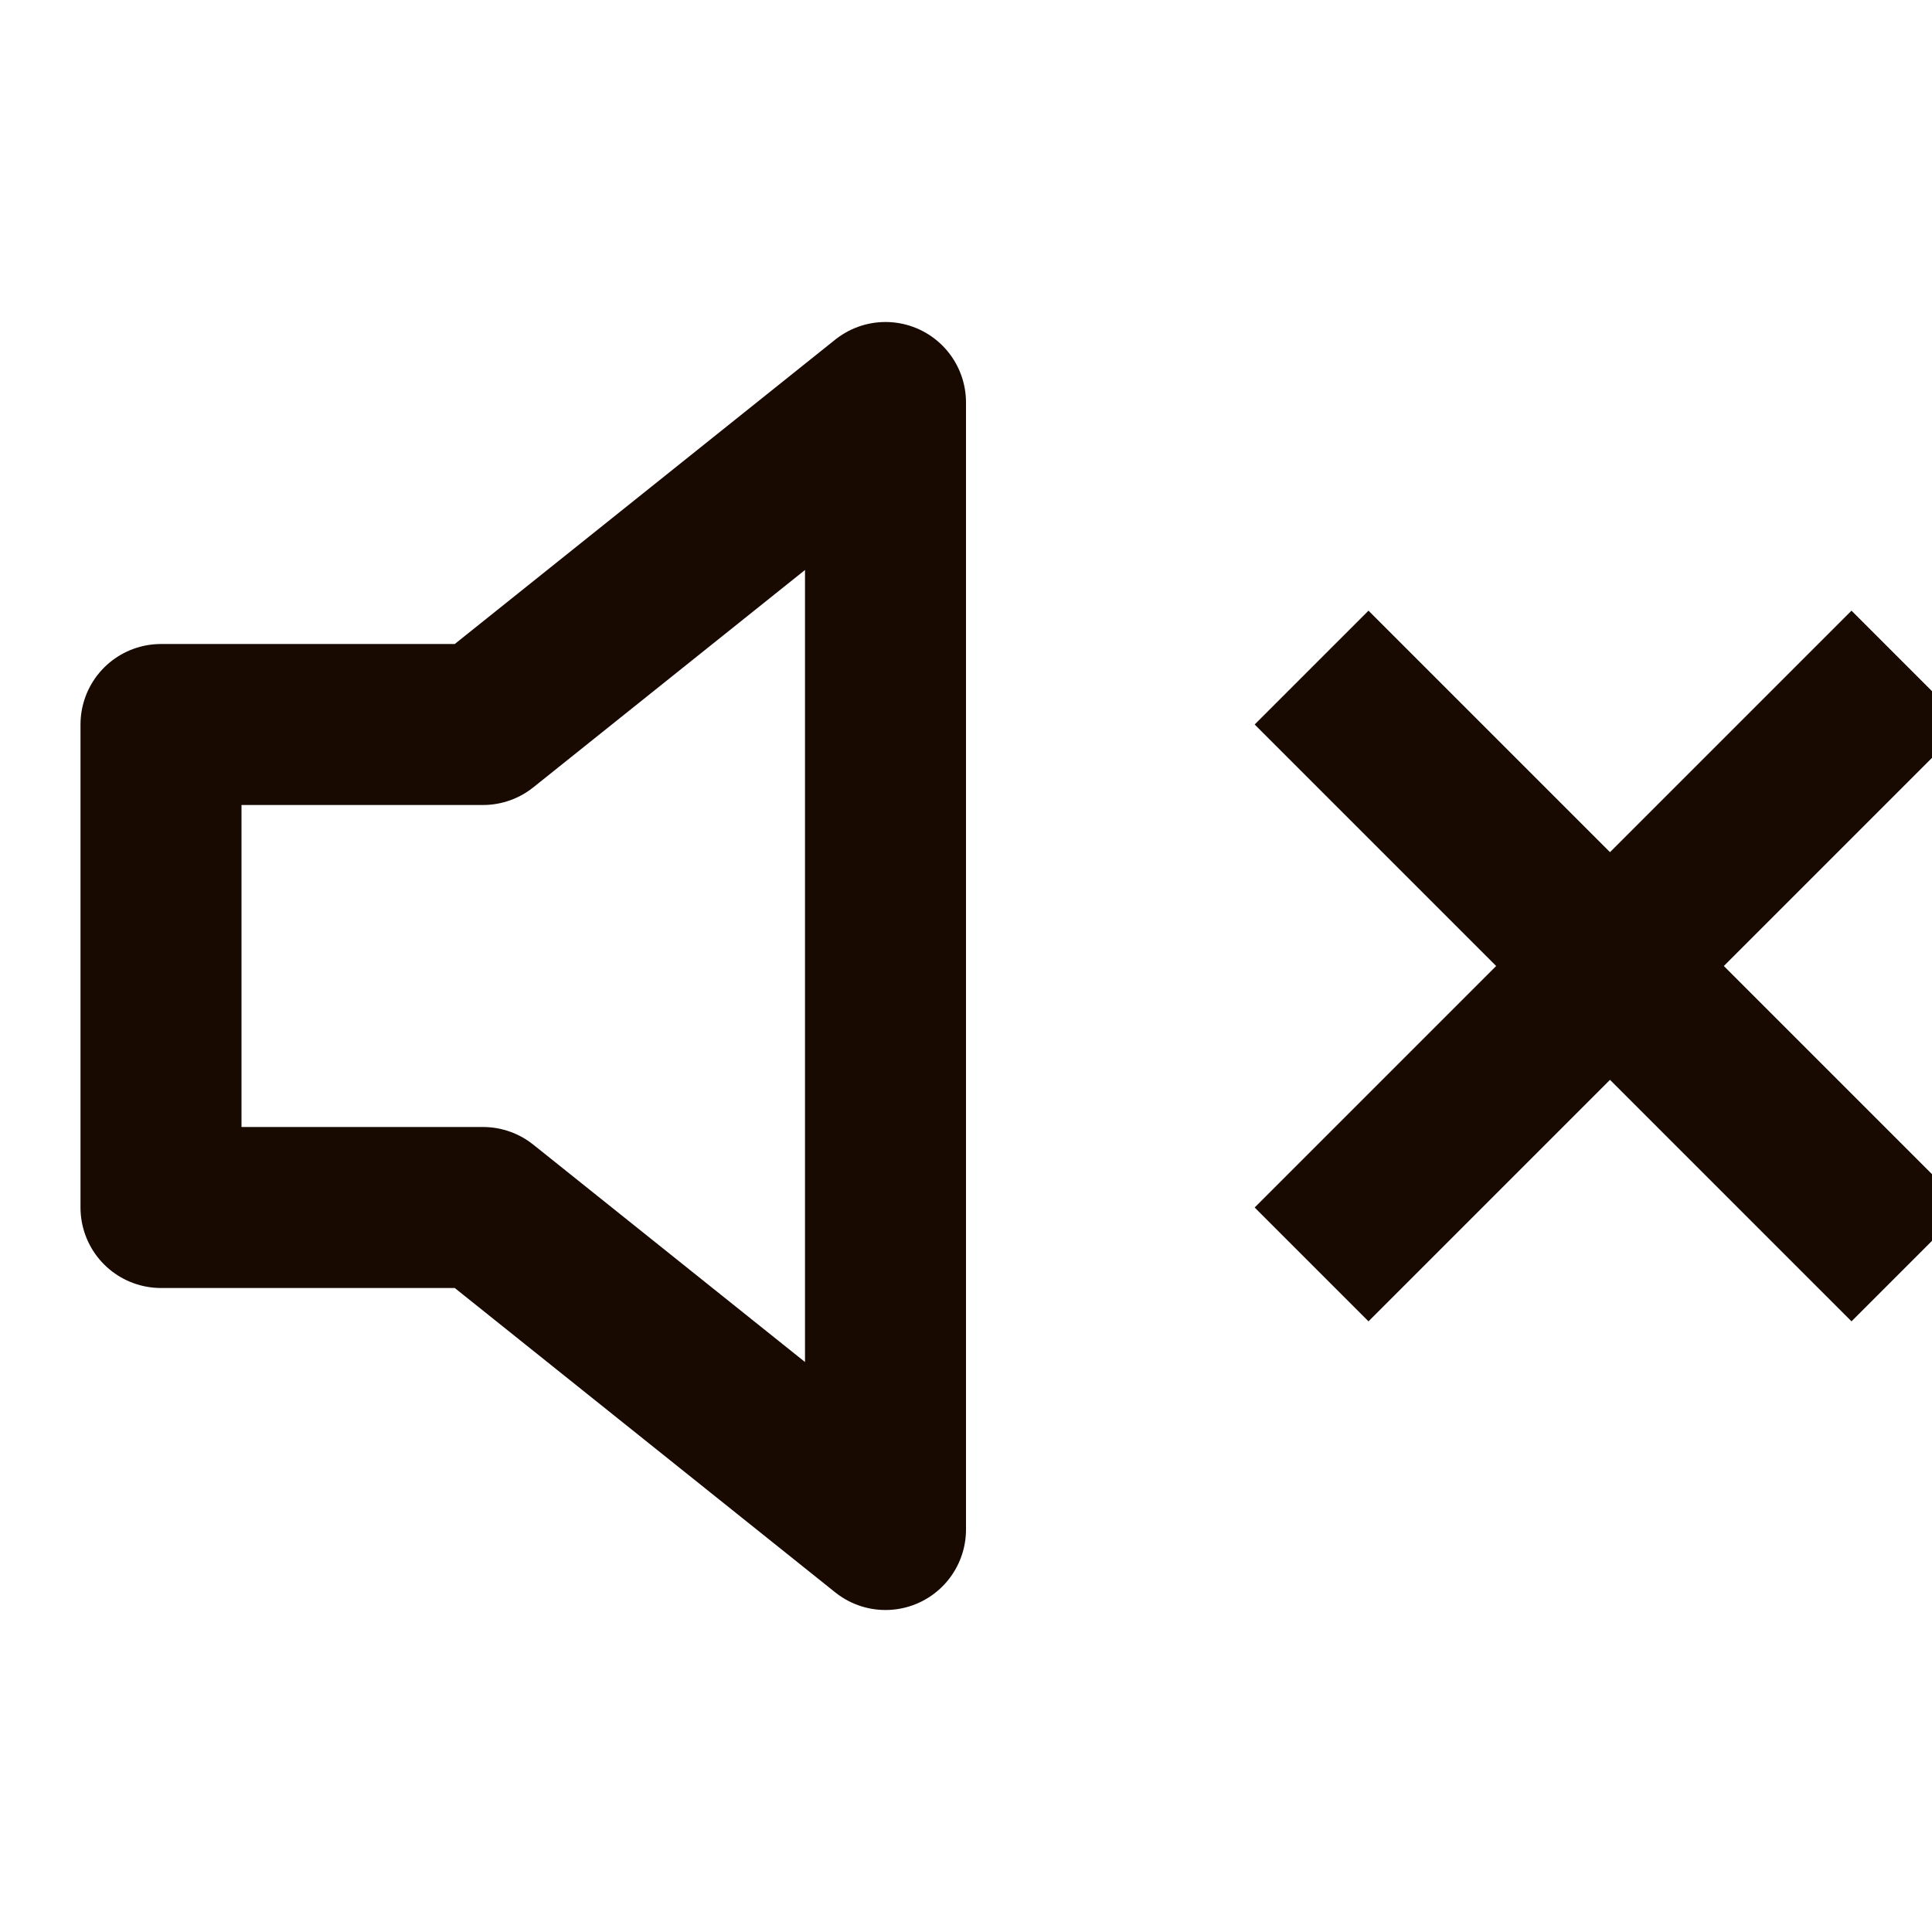 <svg width="24" height="24" viewBox="0 0 24 24" fill="none" xmlns="http://www.w3.org/2000/svg">
<g clip-path="url(#clip0_100_21091)">
<path d="M23 9L17 15M17 9L23 15M11 5L6 9H2V15H6L11 19V5Z" stroke="#180A00" stroke-width="2" stroke-linecap="square" stroke-linejoin="round"/>
</g>
<defs>
<clipPath id="clip0_100_21091">
<rect width="24" height="24" fill="white"/>
</clipPath>
</defs>
</svg>
